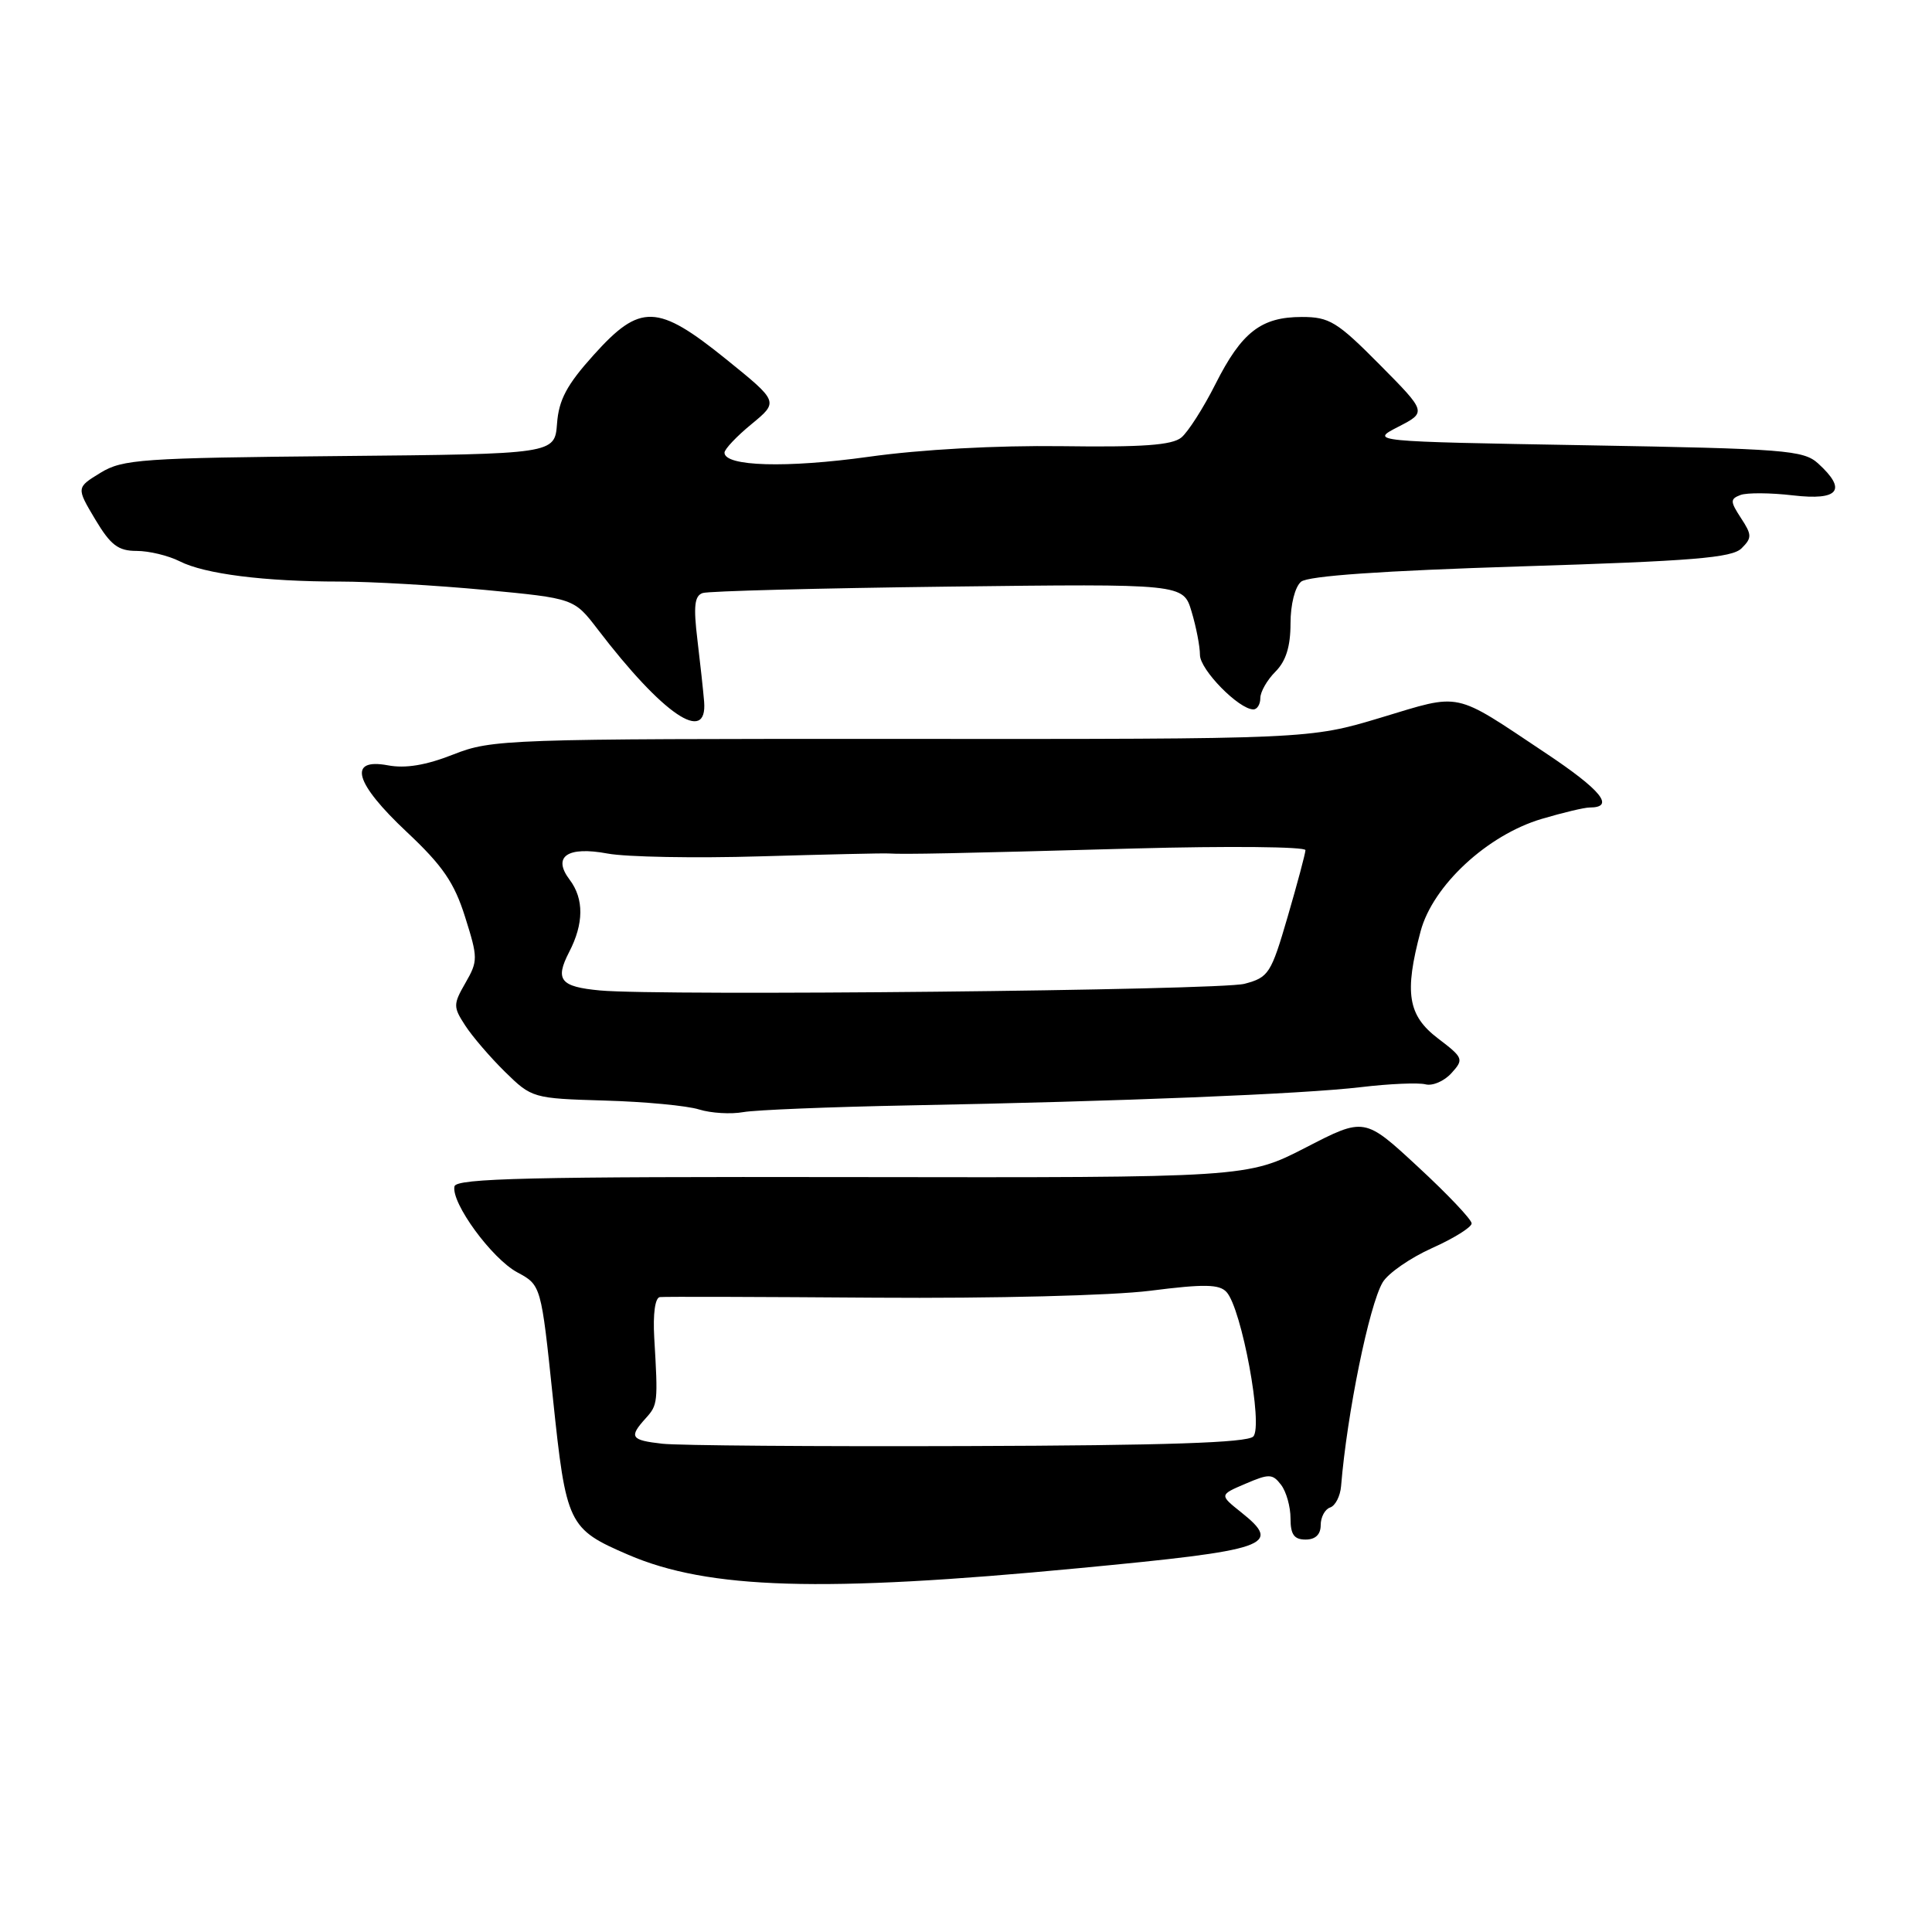 <?xml version="1.0" encoding="UTF-8" standalone="no"?>
<!DOCTYPE svg PUBLIC "-//W3C//DTD SVG 1.1//EN" "http://www.w3.org/Graphics/SVG/1.1/DTD/svg11.dtd" >
<svg xmlns="http://www.w3.org/2000/svg" xmlns:xlink="http://www.w3.org/1999/xlink" version="1.1" viewBox="0 0 256 256">
 <g >
 <path fill="currentColor"
d=" M 142.86 207.80 C 168.23 205.39 169.98 204.79 164.45 200.38 C 161.57 198.08 161.57 198.08 165.04 196.60 C 168.16 195.26 168.62 195.27 169.75 196.75 C 170.44 197.65 171.00 199.65 171.00 201.19 C 171.00 203.33 171.47 204.00 173.00 204.00 C 174.30 204.00 175.00 203.33 175.00 202.08 C 175.00 201.03 175.56 199.98 176.25 199.75 C 176.94 199.52 177.59 198.25 177.70 196.92 C 178.48 187.36 181.42 172.94 183.21 169.92 C 183.92 168.72 186.86 166.68 189.75 165.38 C 192.64 164.09 195.00 162.61 195.00 162.11 C 195.00 161.60 191.81 158.23 187.90 154.62 C 180.80 148.04 180.80 148.04 173.03 152.05 C 165.25 156.05 165.25 156.05 112.88 155.97 C 70.35 155.90 60.45 156.13 60.22 157.20 C 59.76 159.38 65.16 166.77 68.54 168.59 C 71.70 170.29 71.70 170.29 73.26 185.22 C 75.02 202.04 75.28 202.58 83.26 206.02 C 93.89 210.59 108.87 211.04 142.86 207.80 Z  M 120.50 146.47 C 148.56 145.94 172.59 144.97 180.35 144.05 C 184.11 143.60 187.96 143.44 188.89 143.68 C 189.82 143.92 191.36 143.26 192.32 142.20 C 193.99 140.36 193.92 140.17 190.53 137.59 C 186.54 134.55 186.06 131.55 188.24 123.39 C 189.86 117.34 197.07 110.65 204.28 108.51 C 207.08 107.68 209.93 107.00 210.62 107.00 C 214.06 107.00 212.22 104.72 204.74 99.74 C 192.45 91.55 193.78 91.83 183.00 95.08 C 173.50 97.94 173.50 97.94 119.42 97.91 C 66.99 97.89 65.19 97.96 60.07 99.97 C 56.45 101.40 53.73 101.85 51.40 101.41 C 46.03 100.41 46.98 103.75 53.92 110.26 C 58.66 114.71 60.20 116.96 61.63 121.51 C 63.34 126.92 63.34 127.34 61.68 130.23 C 60.04 133.08 60.04 133.42 61.64 135.88 C 62.57 137.32 64.94 140.08 66.91 142.02 C 70.46 145.50 70.61 145.55 80.13 145.83 C 85.43 145.98 91.05 146.51 92.63 147.01 C 94.21 147.50 96.85 147.66 98.50 147.36 C 100.15 147.07 110.05 146.67 120.50 146.47 Z  M 93.30 92.97 C 93.19 91.61 92.79 87.92 92.41 84.77 C 91.87 80.31 92.03 78.94 93.11 78.58 C 93.87 78.32 108.52 77.94 125.64 77.73 C 156.79 77.35 156.79 77.35 157.89 81.04 C 158.50 83.07 159.00 85.65 159.00 86.78 C 159.00 88.74 164.16 94.00 166.08 94.00 C 166.58 94.00 167.00 93.33 167.00 92.50 C 167.00 91.67 167.90 90.10 169.00 89.00 C 170.39 87.61 171.00 85.67 171.00 82.62 C 171.00 80.09 171.59 77.76 172.40 77.08 C 173.34 76.31 183.09 75.63 201.52 75.05 C 224.29 74.34 229.51 73.92 230.77 72.65 C 232.15 71.28 232.15 70.87 230.69 68.65 C 229.25 66.44 229.24 66.12 230.62 65.59 C 231.47 65.27 234.60 65.29 237.58 65.64 C 243.67 66.35 244.78 64.93 240.90 61.40 C 238.96 59.65 236.51 59.46 210.15 59.00 C 181.50 58.50 181.50 58.50 185.28 56.55 C 189.05 54.61 189.05 54.61 182.80 48.30 C 177.18 42.63 176.15 42.00 172.50 42.00 C 167.11 42.00 164.53 44.00 161.06 50.88 C 159.47 54.04 157.43 57.23 156.54 57.97 C 155.31 58.99 151.39 59.27 140.70 59.12 C 132.04 59.01 122.05 59.55 115.09 60.53 C 104.24 62.04 96.00 61.81 96.00 59.98 C 96.00 59.52 97.61 57.81 99.59 56.19 C 103.18 53.23 103.18 53.23 96.23 47.61 C 87.10 40.24 84.84 40.16 78.65 47.05 C 75.11 50.98 74.04 52.98 73.81 56.13 C 73.50 60.16 73.50 60.16 45.00 60.43 C 18.74 60.68 16.25 60.85 13.31 62.65 C 10.11 64.61 10.11 64.61 12.61 68.81 C 14.66 72.24 15.66 73.00 18.11 73.00 C 19.75 73.00 22.31 73.62 23.80 74.37 C 27.11 76.06 35.06 77.06 45.00 77.06 C 49.12 77.06 57.80 77.56 64.28 78.17 C 76.06 79.29 76.06 79.29 79.20 83.39 C 87.85 94.70 93.76 98.71 93.30 92.97 Z  M 87.75 191.30 C 83.57 190.83 83.31 190.42 85.55 187.94 C 87.17 186.15 87.20 185.86 86.69 177.25 C 86.51 174.08 86.80 171.95 87.44 171.87 C 88.02 171.80 100.88 171.84 116.00 171.95 C 131.71 172.06 147.32 171.67 152.42 171.03 C 159.57 170.12 161.57 170.16 162.52 171.20 C 164.53 173.39 167.41 188.99 166.06 190.35 C 165.23 191.17 154.47 191.53 128.20 191.61 C 108.02 191.68 89.81 191.54 87.75 191.30 Z  M 79.50 131.24 C 74.24 130.75 73.51 129.85 75.41 126.16 C 77.37 122.39 77.39 119.10 75.49 116.58 C 73.15 113.50 75.17 112.10 80.51 113.10 C 82.98 113.56 92.09 113.73 100.75 113.47 C 109.41 113.22 117.06 113.04 117.75 113.09 C 119.82 113.22 126.42 113.09 150.25 112.43 C 162.76 112.09 172.99 112.19 172.98 112.65 C 172.96 113.12 171.90 117.09 170.62 121.48 C 168.42 129.02 168.11 129.51 164.90 130.36 C 161.60 131.23 87.54 131.99 79.50 131.24 Z "/>
</g>
</svg>